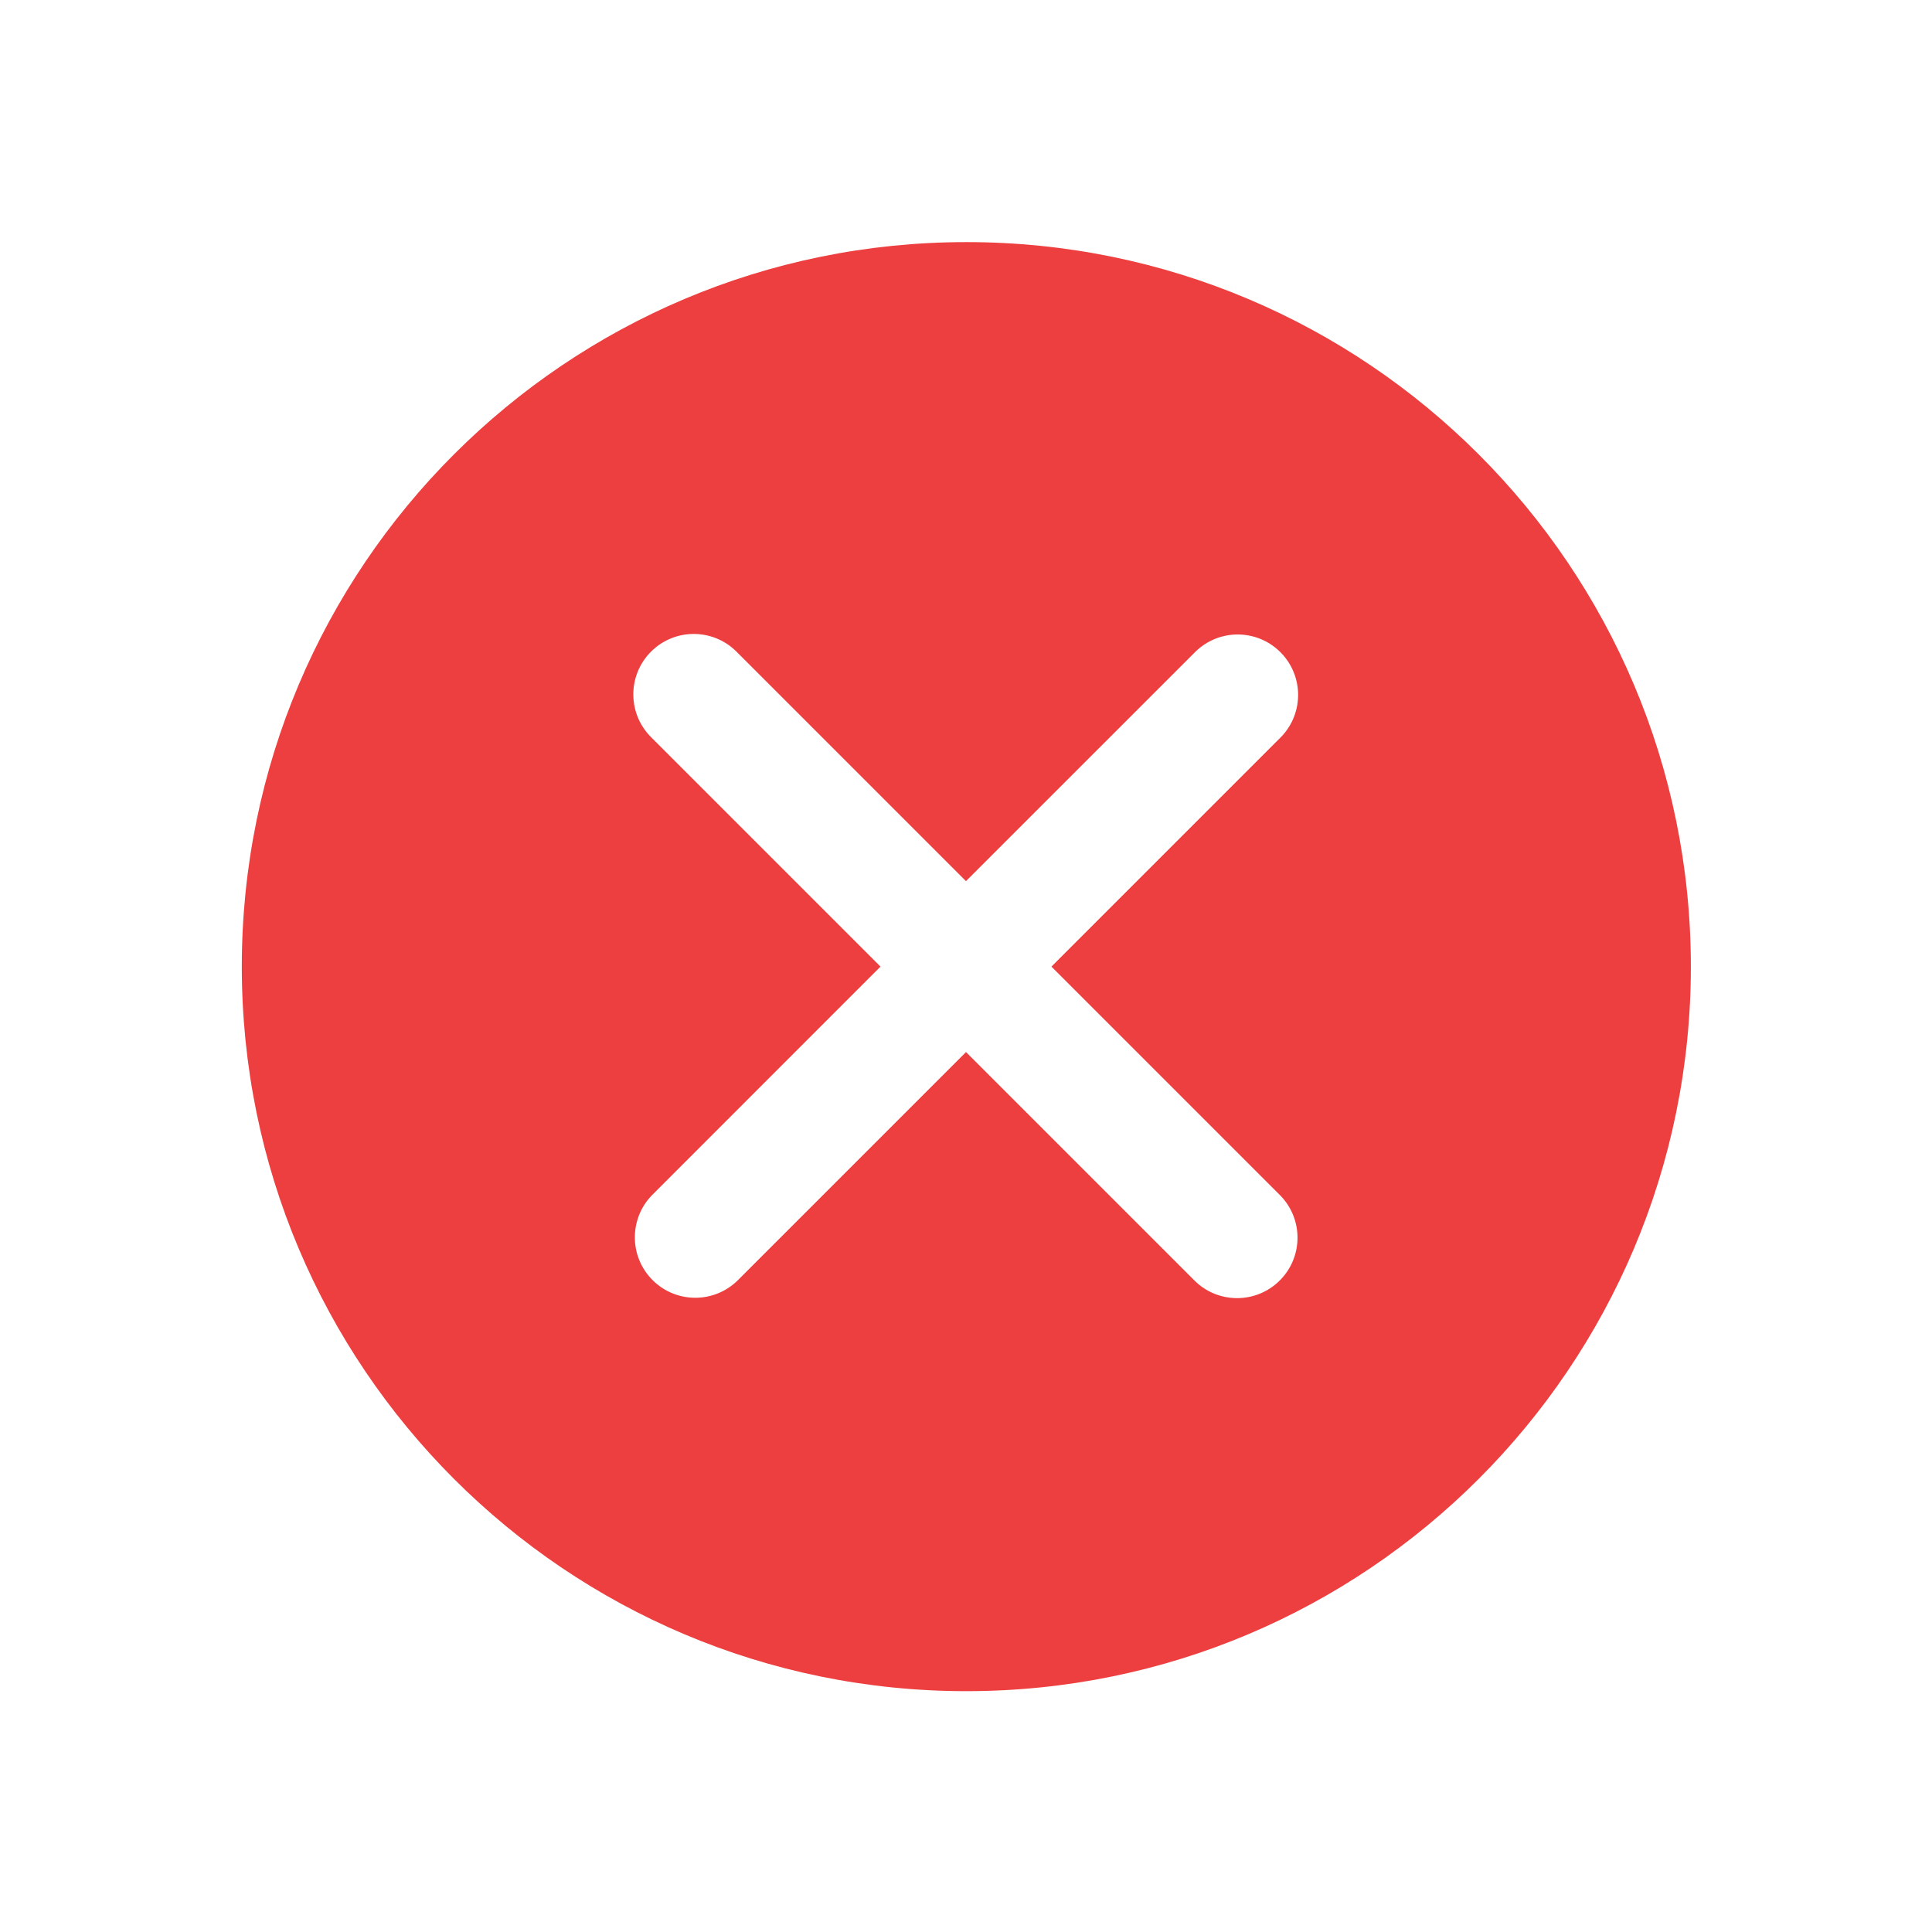 <?xml version="1.0" encoding="UTF-8"?>
<svg version="1.1" viewBox="0 0 64 64" xmlns="http://www.w3.org/2000/svg" xmlns:xlink="http://www.w3.org/1999/xlink">
    <!--Generated by IJSVG (https://github.com/iconjar/IJSVG)-->
    <path d="M32.01,8.02l4.11437e-07,-1.71383e-11c13.255,-0.001 24.001,10.745 24.002,24c0.001,13.255 -10.745,24.001 -24,24.002c-13.255,0.001 -24.001,-10.745 -24.002,-24c-1.66588e-08,-0 -2.33184e-08,-0.001 -1.99787e-08,-0.001l-2.09695e-10,9.67705e-05c2.00144e-06,-13.255 10.745,-24 24,-24.001Zm-10.414,31.574l-1.00471e-07,1.03417e-07c-0.77,0.793 -0.752,2.06 0.041,2.83c0.777,0.755 2.013,0.755 2.79,-0l7.573,-7.573l7.584,7.584l-2.62989e-08,-2.56056e-08c0.792,0.771 2.059,0.754 2.83,-0.038c0.757,-0.777 0.757,-2.016 -0,-2.793l-7.584,-7.584l7.613,-7.613l4.51181e-08,-4.69304e-08c0.766,-0.797 0.741,-2.064 -0.056,-2.83c-0.775,-0.745 -2,-0.745 -2.774,9.02363e-08l-7.614,7.612l-7.602,-7.602l5.20658e-08,5.20713e-08c-0.782,-0.782 -2.049,-0.782 -2.831,-0c-0.782,0.782 -0.782,2.049 -0,2.831l7.602,7.602Z" fill="#ED3F3F" fill-rule="evenodd"></path>
</svg>